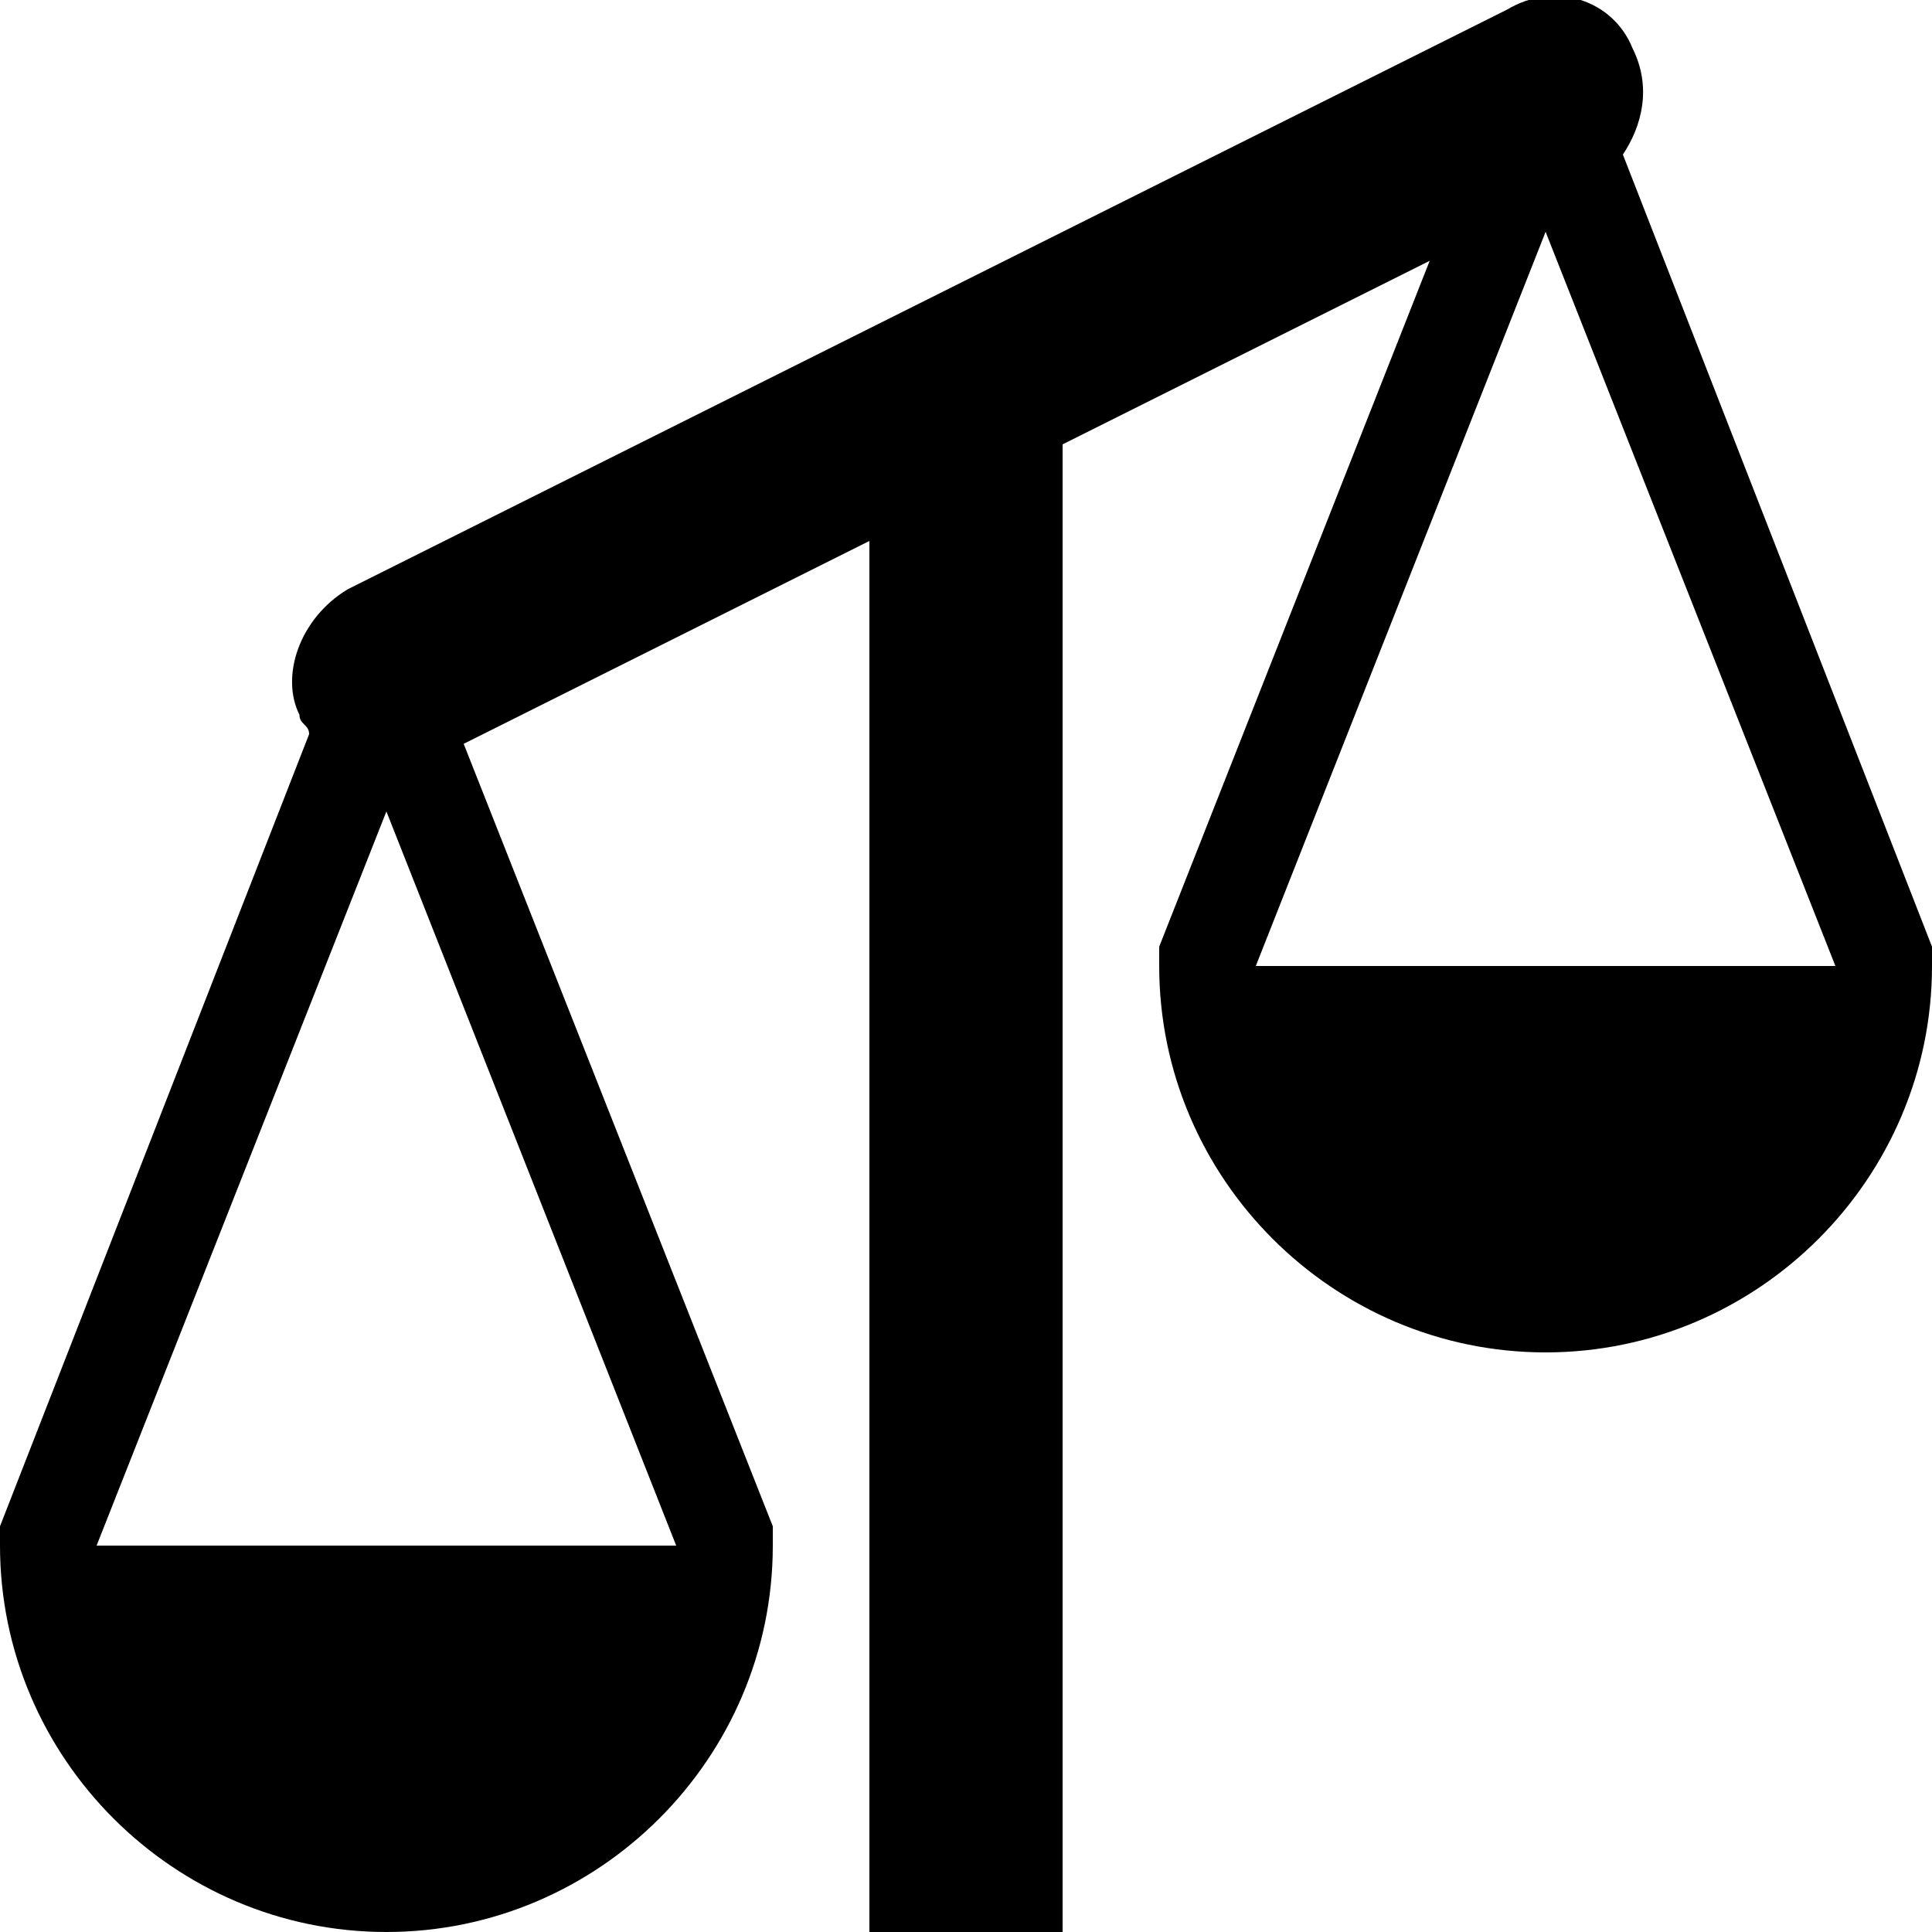 <svg xmlns="http://www.w3.org/2000/svg" height="20" viewBox="0 0 20 20"><path d="M20 10v-.2l-3.2-8.2c.2-.3.3-.7.1-1.1-.2-.5-.8-.7-1.3-.4l-12 6c-.5.3-.7.9-.5 1.3 0 .1.1.1.1.2L0 15.8v.2c0 2.2 1.8 4 4 4s4-1.8 4-4v-.2L4.8 7.7 9 5.6V20h2V4.6l3.8-1.9L12 9.8v.2c0 2.2 1.8 4 4 4s4-1.8 4-4zM1 16l3-7.6L7 16H1zm12-6l3-7.6 3 7.6h-6z"/></svg>